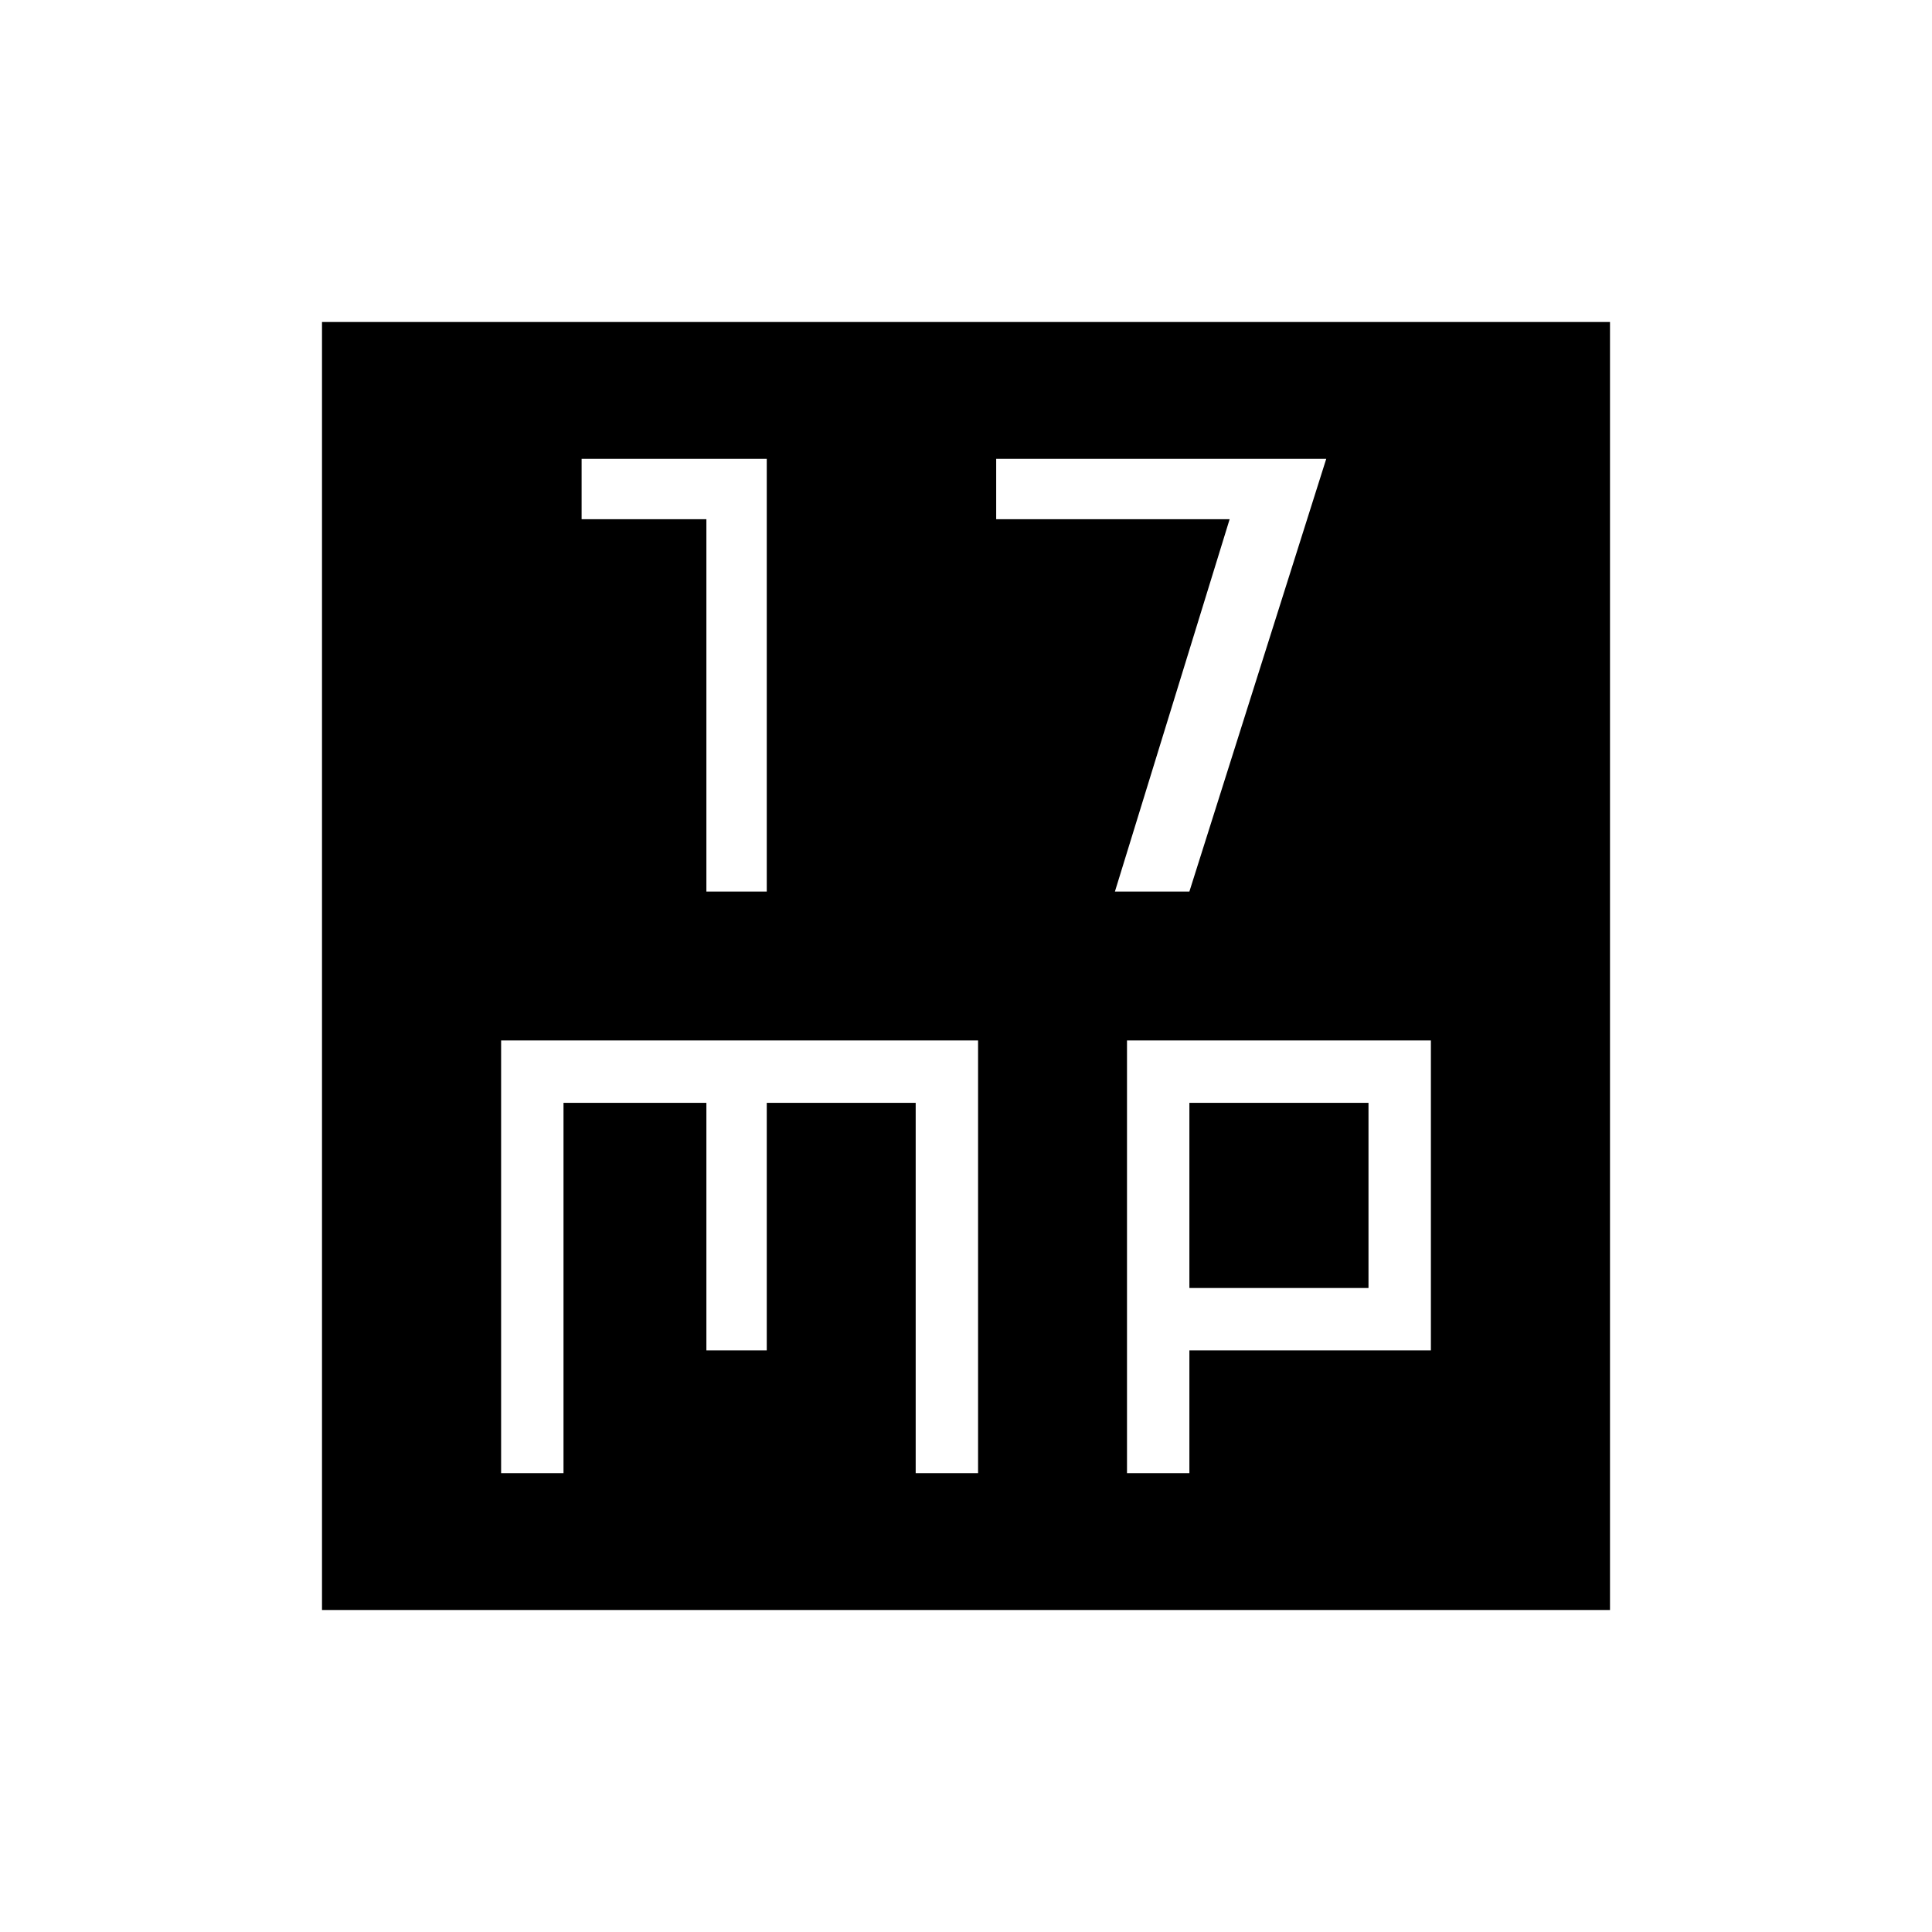 <svg xmlns="http://www.w3.org/2000/svg" height="48" width="48"><path d="M17.55 22.15H19.05V11.4H14.45V12.9H17.55ZM27.7 22.15H29.55L32.95 11.4H24.75V12.9H30.55ZM8 40V8H40V40ZM12.45 36.6H14V27.4H17.55V33.55H19.05V27.4H22.75V36.6H24.3V25.85H12.45ZM28 36.6H29.55V33.55H35.55V25.85H28ZM29.55 27.4H34V32H29.55Z"/></svg>
